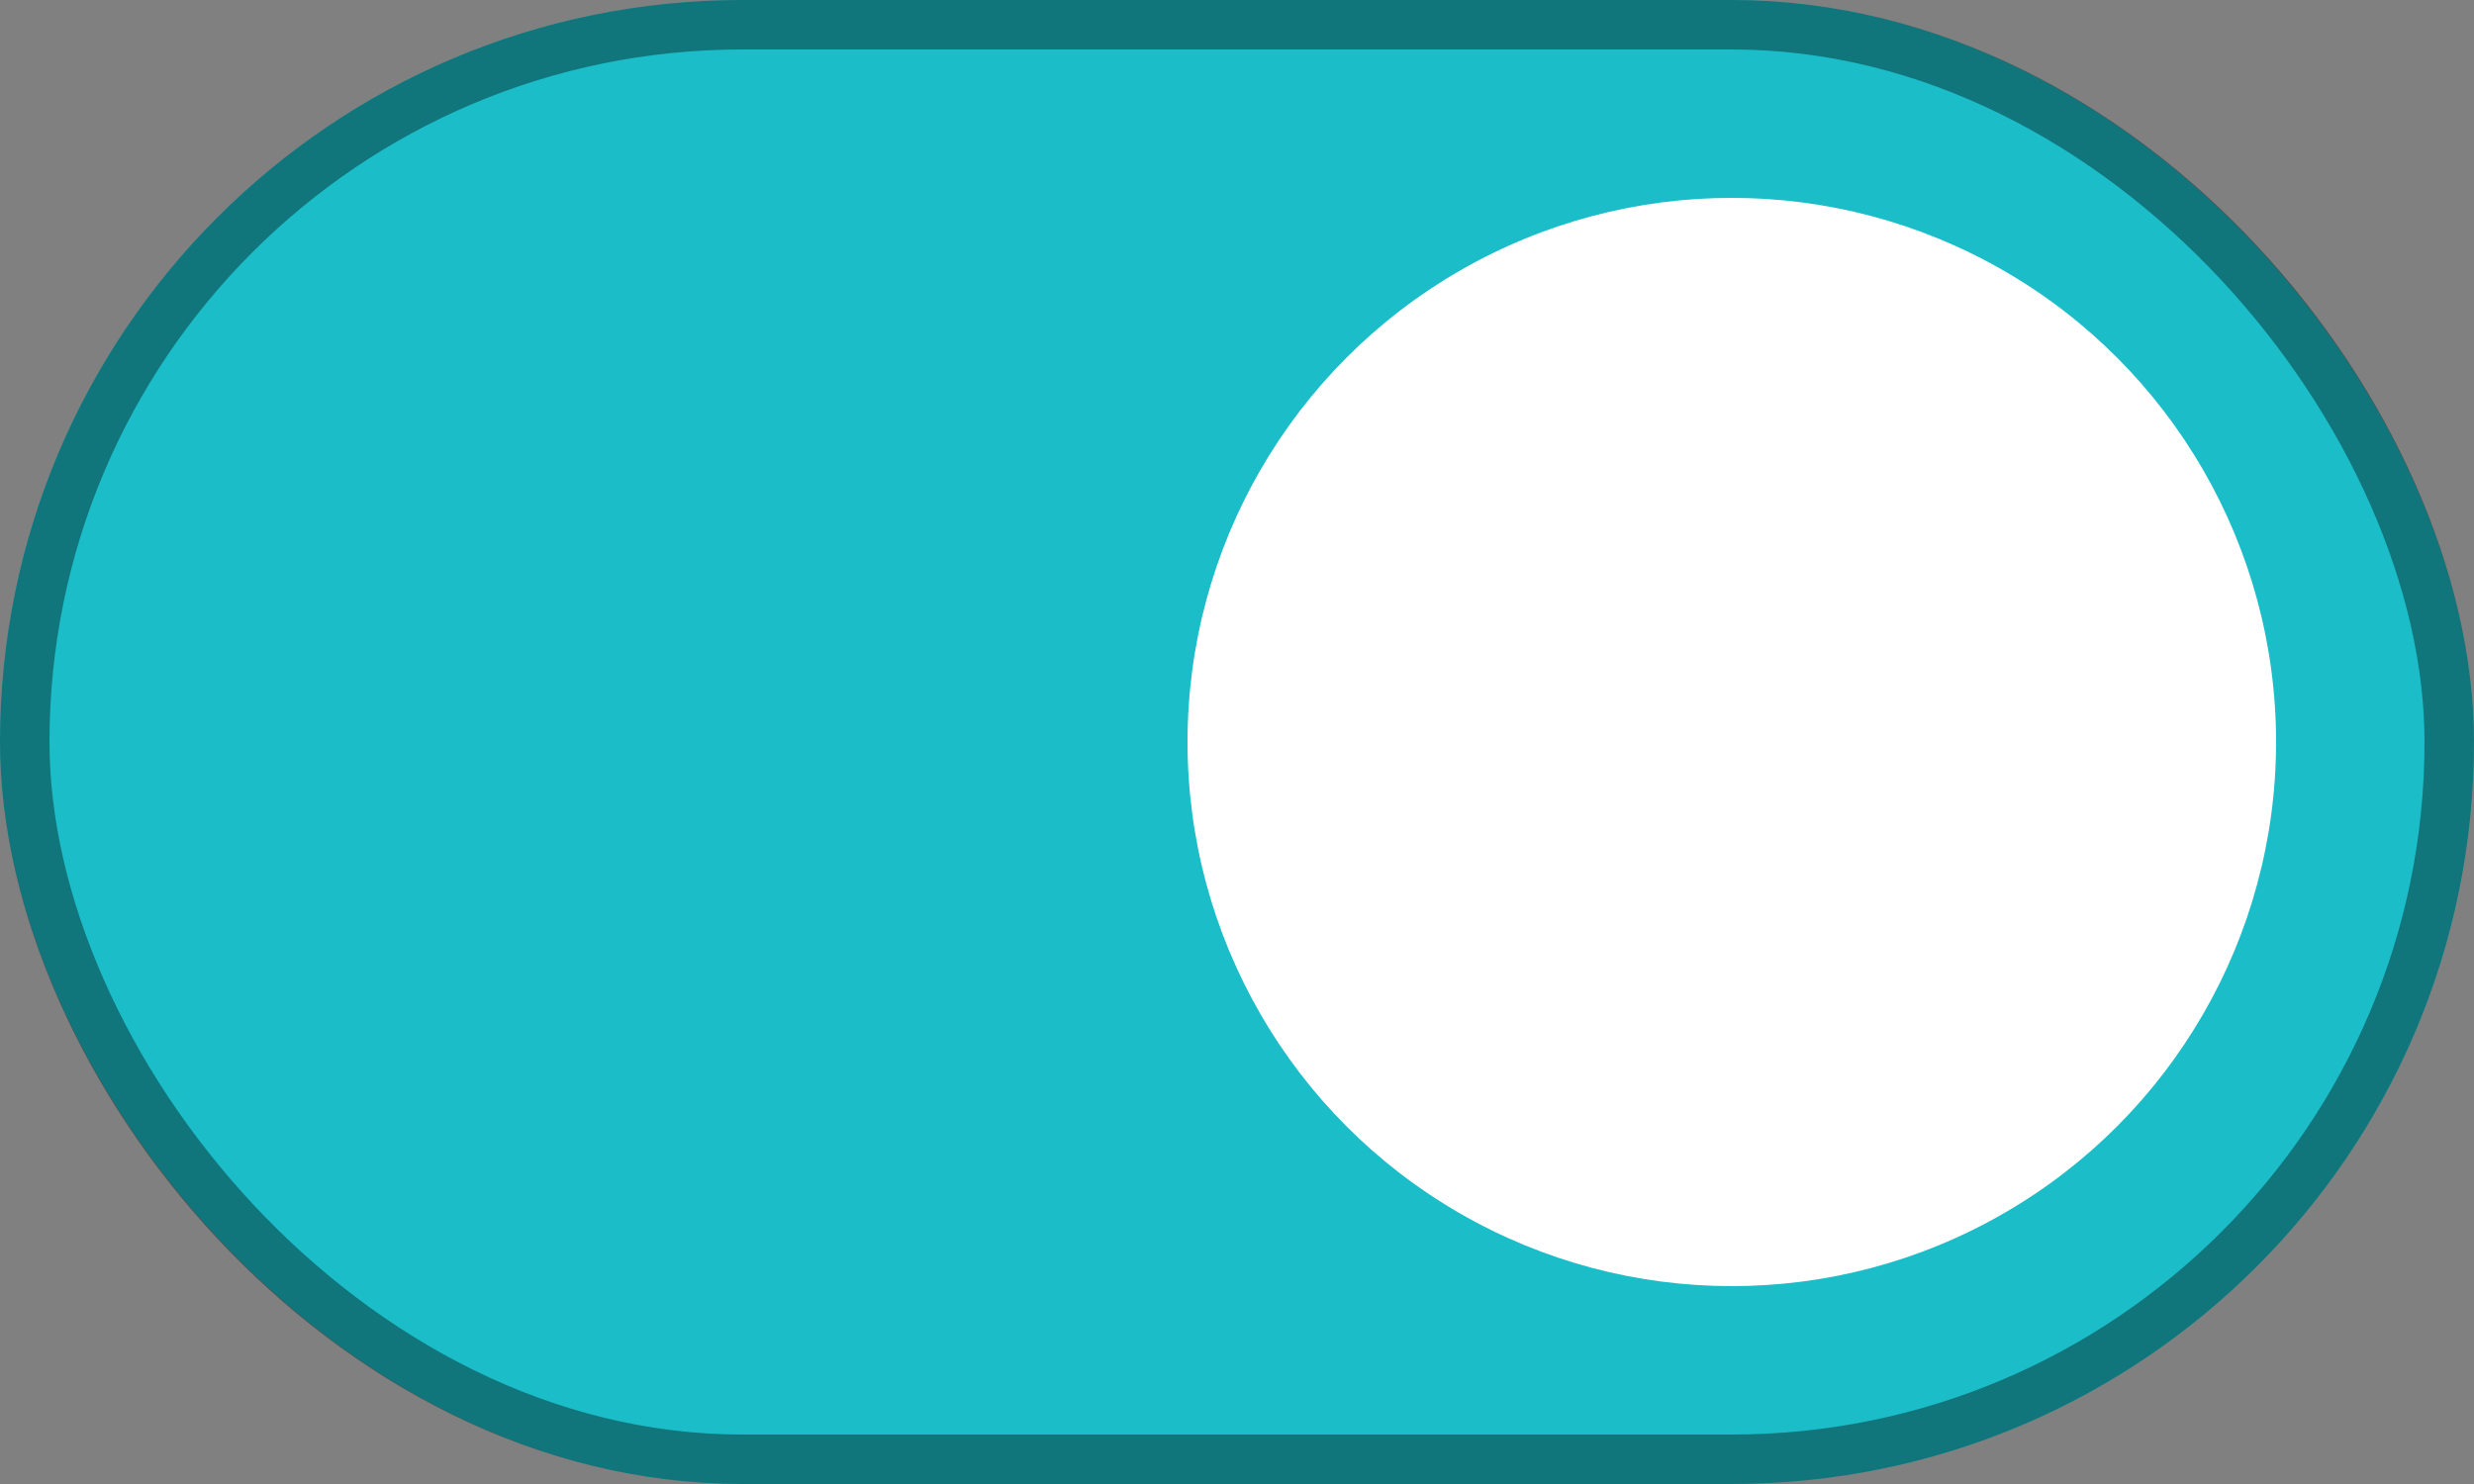 <svg width="50" height="30" viewBox="0 0 50 30" fill="none" xmlns="http://www.w3.org/2000/svg">
<rect x="0" y="0" width="50" height="30" fill="#808080" stroke="none"/>
<rect width="50" height="30" rx="15" fill="#1BBDC8"/>
<rect x="0.5" y="0.5" width="49" height="29" rx="14.5" stroke="black" stroke-opacity="0.38"/>
<circle cx="35" cy="15" r="11" fill="white"/>
</svg>
